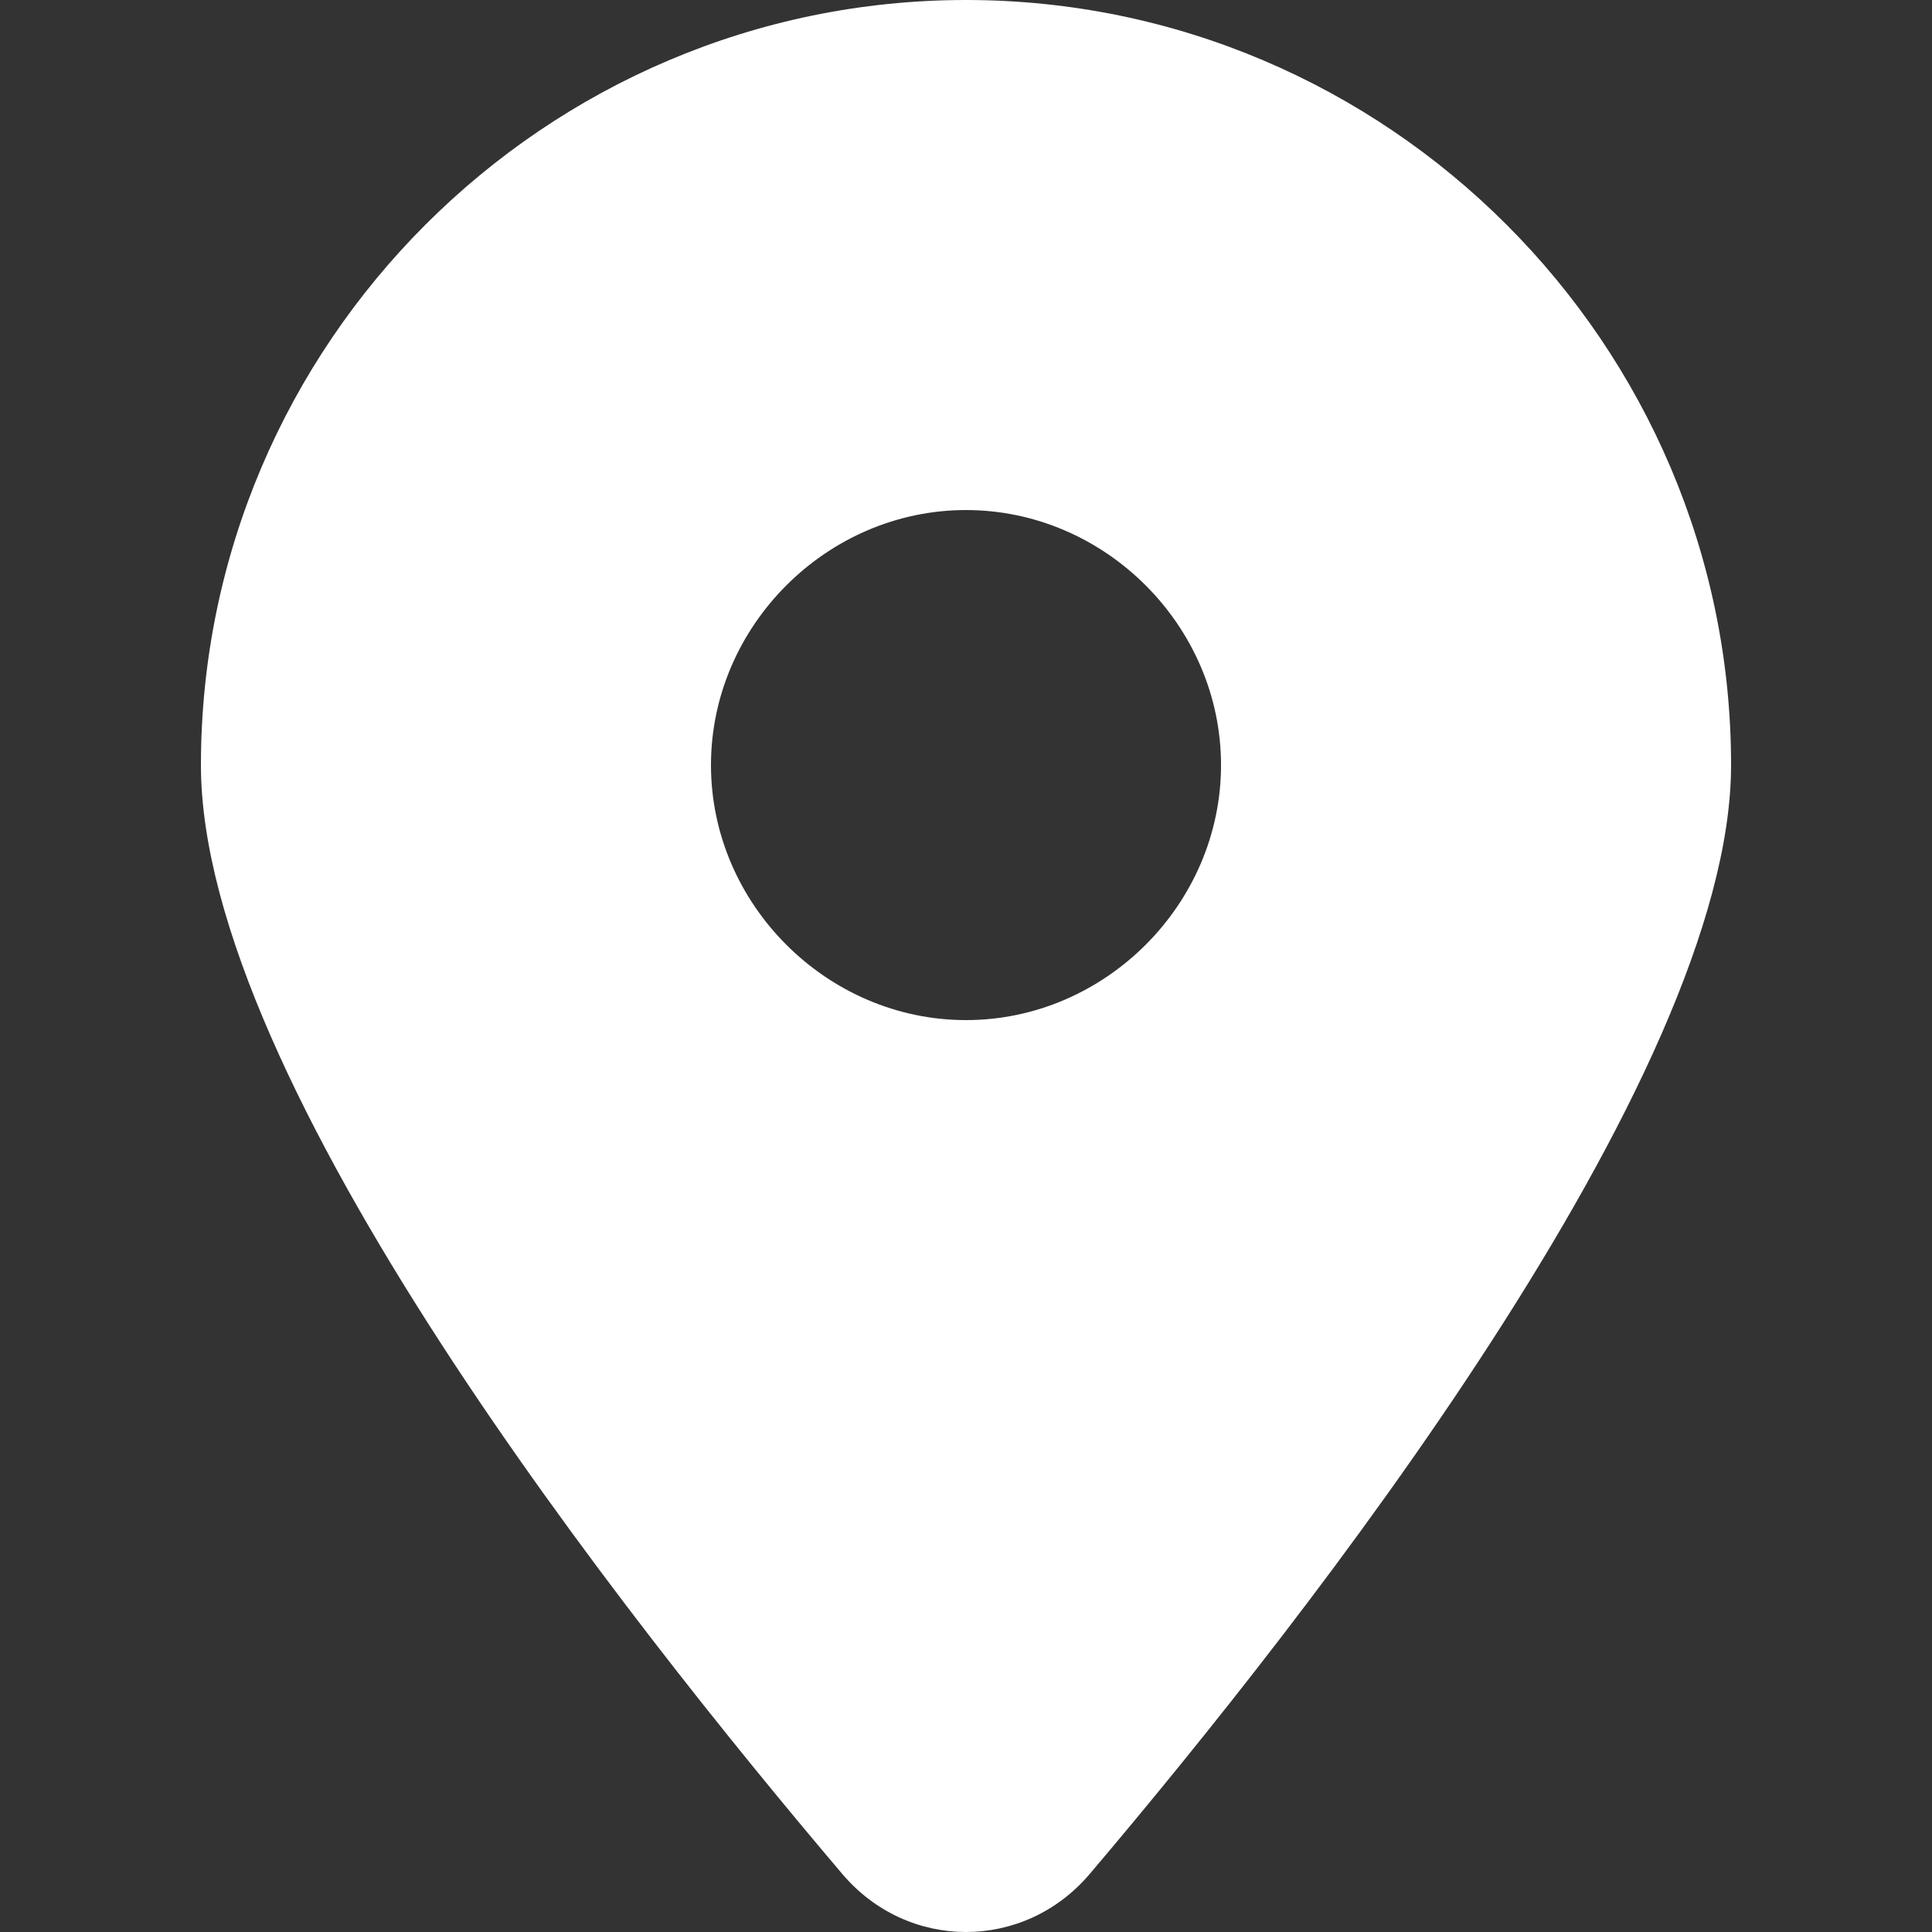 <?xml version="1.0" encoding="utf-8"?>
<!-- Generator: Adobe Illustrator 27.9.0, SVG Export Plug-In . SVG Version: 6.00 Build 0)  -->
<svg version="1.1" id="Layer_2_00000137822649180375096600000013118225336384468879_"
	 xmlns="http://www.w3.org/2000/svg" xmlns:xlink="http://www.w3.org/1999/xlink" x="0px" y="0px" viewBox="0 0 50 50"
	 style="enable-background:new 0 0 50 50;" xml:space="preserve">
<rect x="0" y="0" width="50" height="50" fill="#333333" stroke="none"/>
<style type="text/css">
	.st0{fill:#FFFFFF;}
</style>
<g id="Home_Page">
	<g id="Full_Top_Navigation_Area">
		<g id="Top_Navigation">
			<g id="Location_Button">
				<path id="Location_Icon" class="st0" d="M25,0C14.1,0,5.2,8.9,5.2,19.8c0,8.2,11,22.1,16.6,28.7c1.7,2,4.7,2,6.4,0
					c5.6-6.6,16.6-20.6,16.6-28.7C44.8,8.9,35.9,0,25,0z M25,26.4c-3.6,0-6.6-3-6.6-6.6s3-6.6,6.6-6.6s6.6,3,6.6,6.6
					S28.6,26.4,25,26.4z"/>
			</g>
		</g>
	</g>
</g>
</svg>

